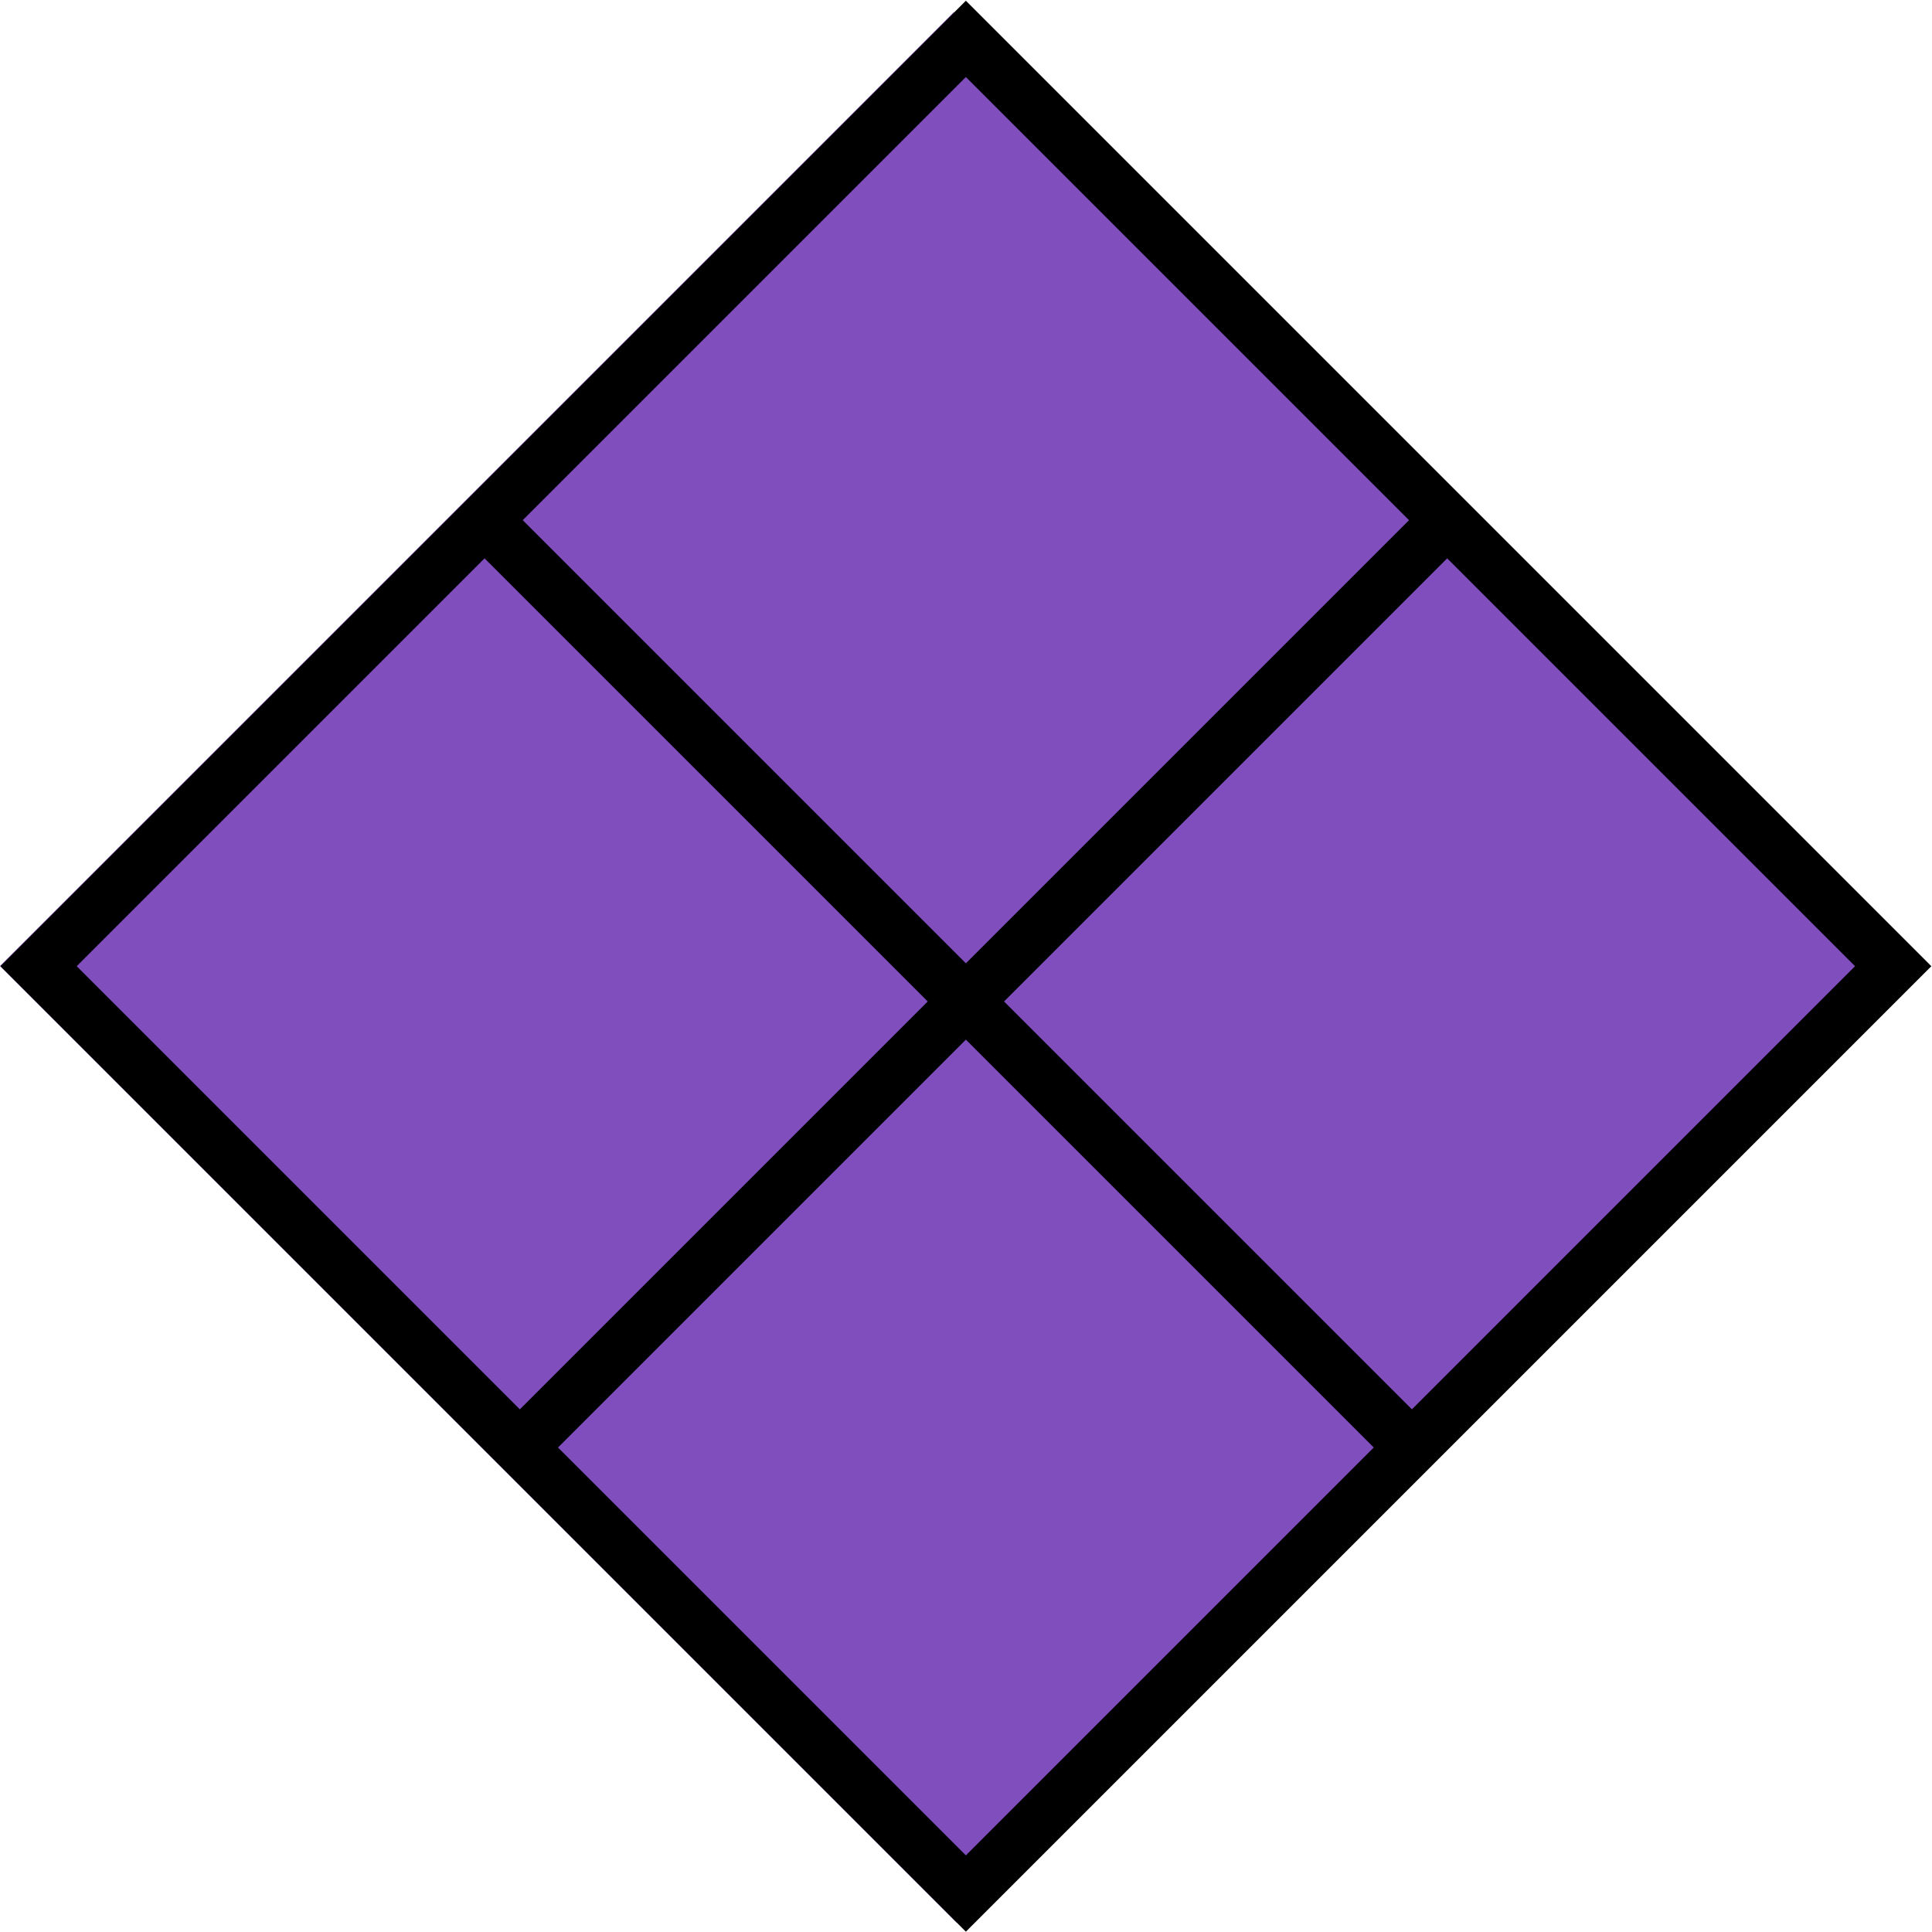 <svg width="358" height="358" viewBox="0 0 358 358" fill="none" xmlns="http://www.w3.org/2000/svg">
<rect x="176.77" y="2.232" width="250.645" height="249.986" transform="rotate(45 176.77 2.232)" fill="#814EBE"/>
<path d="M178.977 357.943L0.071 179.037L178.977 0.132L357.882 179.037L178.977 357.943ZM89.792 103.459L14.213 179.037L96.329 261.154L171.908 185.575L89.792 103.459ZM178.979 192.646L103.4 268.225L178.977 343.801L254.556 268.222L178.979 192.646ZM96.863 96.387L178.979 178.504L261.093 96.39L178.977 14.274L96.863 96.387ZM186.05 185.575L261.627 261.151L343.74 179.037L268.164 103.461L186.05 185.575Z" fill="black"/>
</svg>
